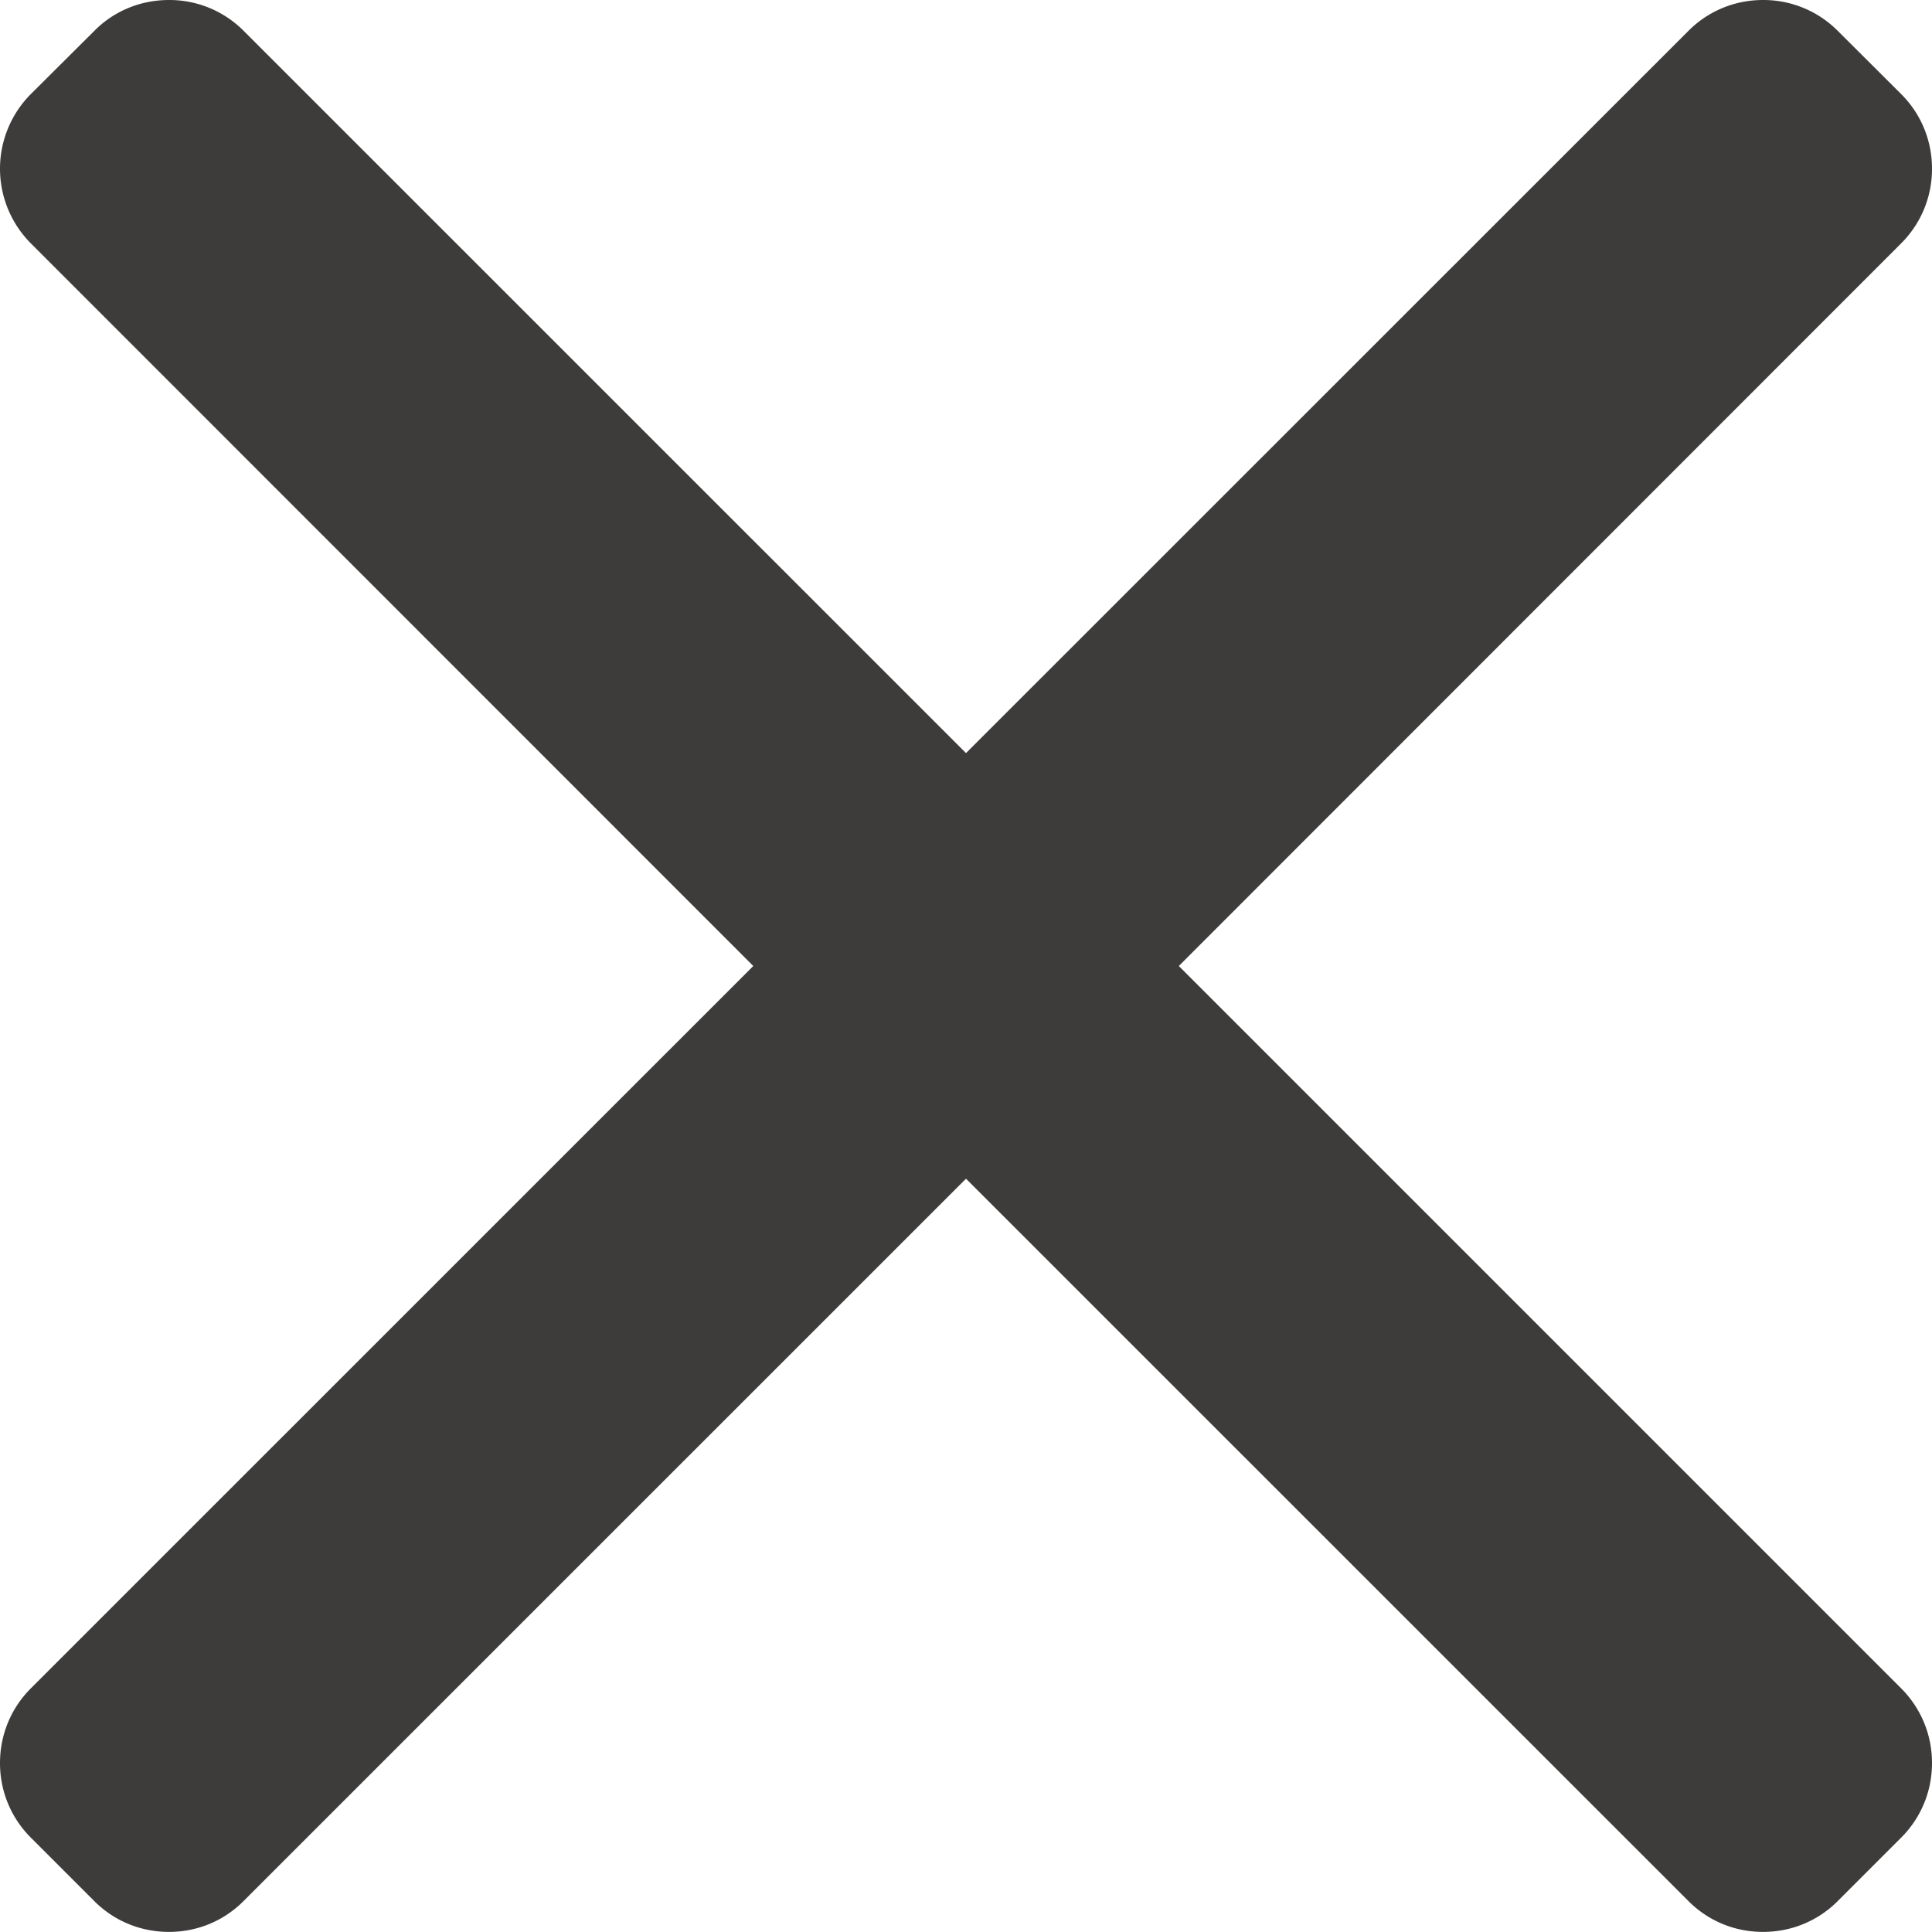 <svg width="20" height="20" fill="none" xmlns="http://www.w3.org/2000/svg"><path d="M12.203 10 19.68 2.52c.206-.206.32-.48.32-.773 0-.293-.113-.568-.32-.774L19.025.32A1.085 1.085 0 0 0 18.251 0c-.292 0-.567.113-.773.32L10 7.796 2.522.319A1.084 1.084 0 0 0 1.75 0C1.456 0 1.18.113.976.32L.32.973a1.095 1.095 0 0 0 0 1.547L7.798 10 .32 17.477c-.206.206-.32.48-.32.774 0 .293.114.567.32.773l.655.655c.206.207.481.32.774.32.293 0 .567-.113.773-.32L10 12.202l7.478 7.477c.206.207.48.32.773.32.293 0 .568-.113.774-.32l.655-.655c.206-.206.32-.48.32-.773 0-.293-.114-.568-.32-.774L12.203 10Z" fill="#3E3B3B"/></svg>